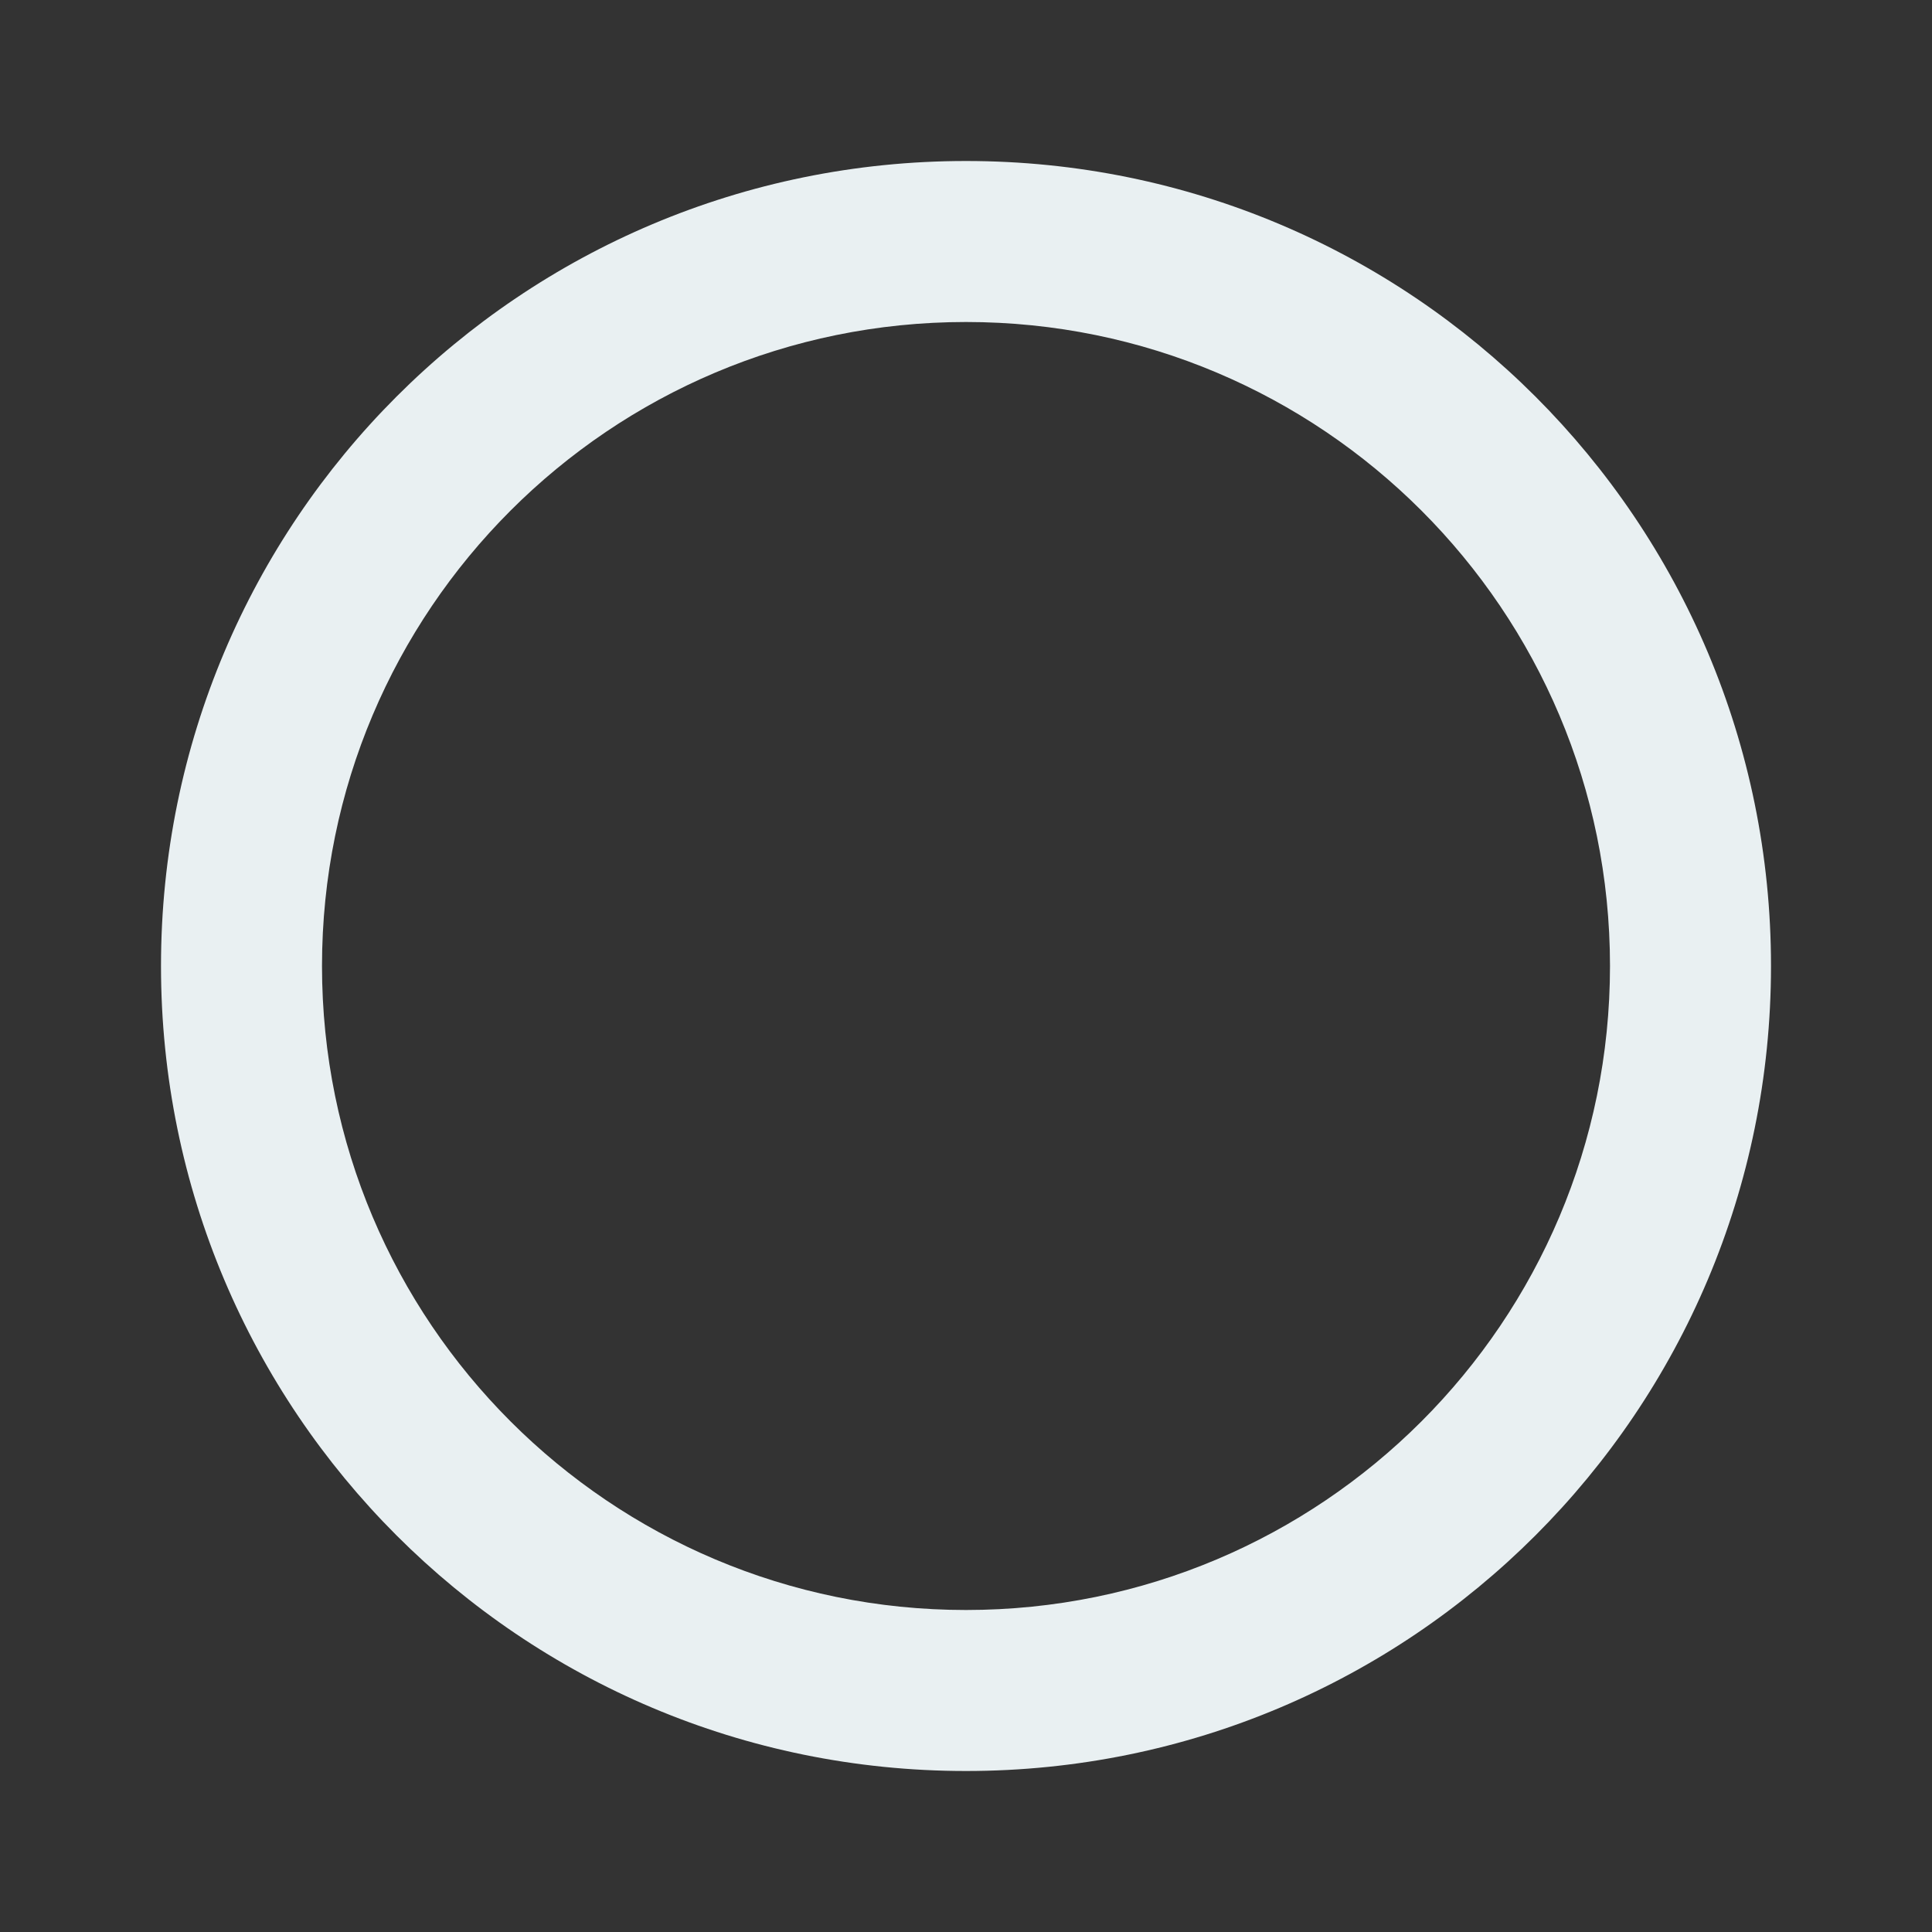 <svg width="75" height="75" viewBox="0 0 75 75" fill="none" xmlns="http://www.w3.org/2000/svg">
<rect x="0" y="0" width="75" height="75" fill="#333333" stroke="none"/>
<path d="M37.5 6.25C20.219 6.25 6.25 20.219 6.25 37.5C6.25 54.781 20.219 68.75 37.5 68.75C54.781 68.75 68.75 54.781 68.75 37.5C68.75 20.219 54.781 6.25 37.5 6.25ZM37.5 62.5C23.688 62.5 12.5 51.312 12.5 37.5C12.5 23.688 23.688 12.5 37.5 12.5C51.312 12.5 62.5 23.688 62.5 37.5C62.5 51.312 51.312 62.5 37.5 62.5Z" fill="#e9f0f2"/>
</svg>

